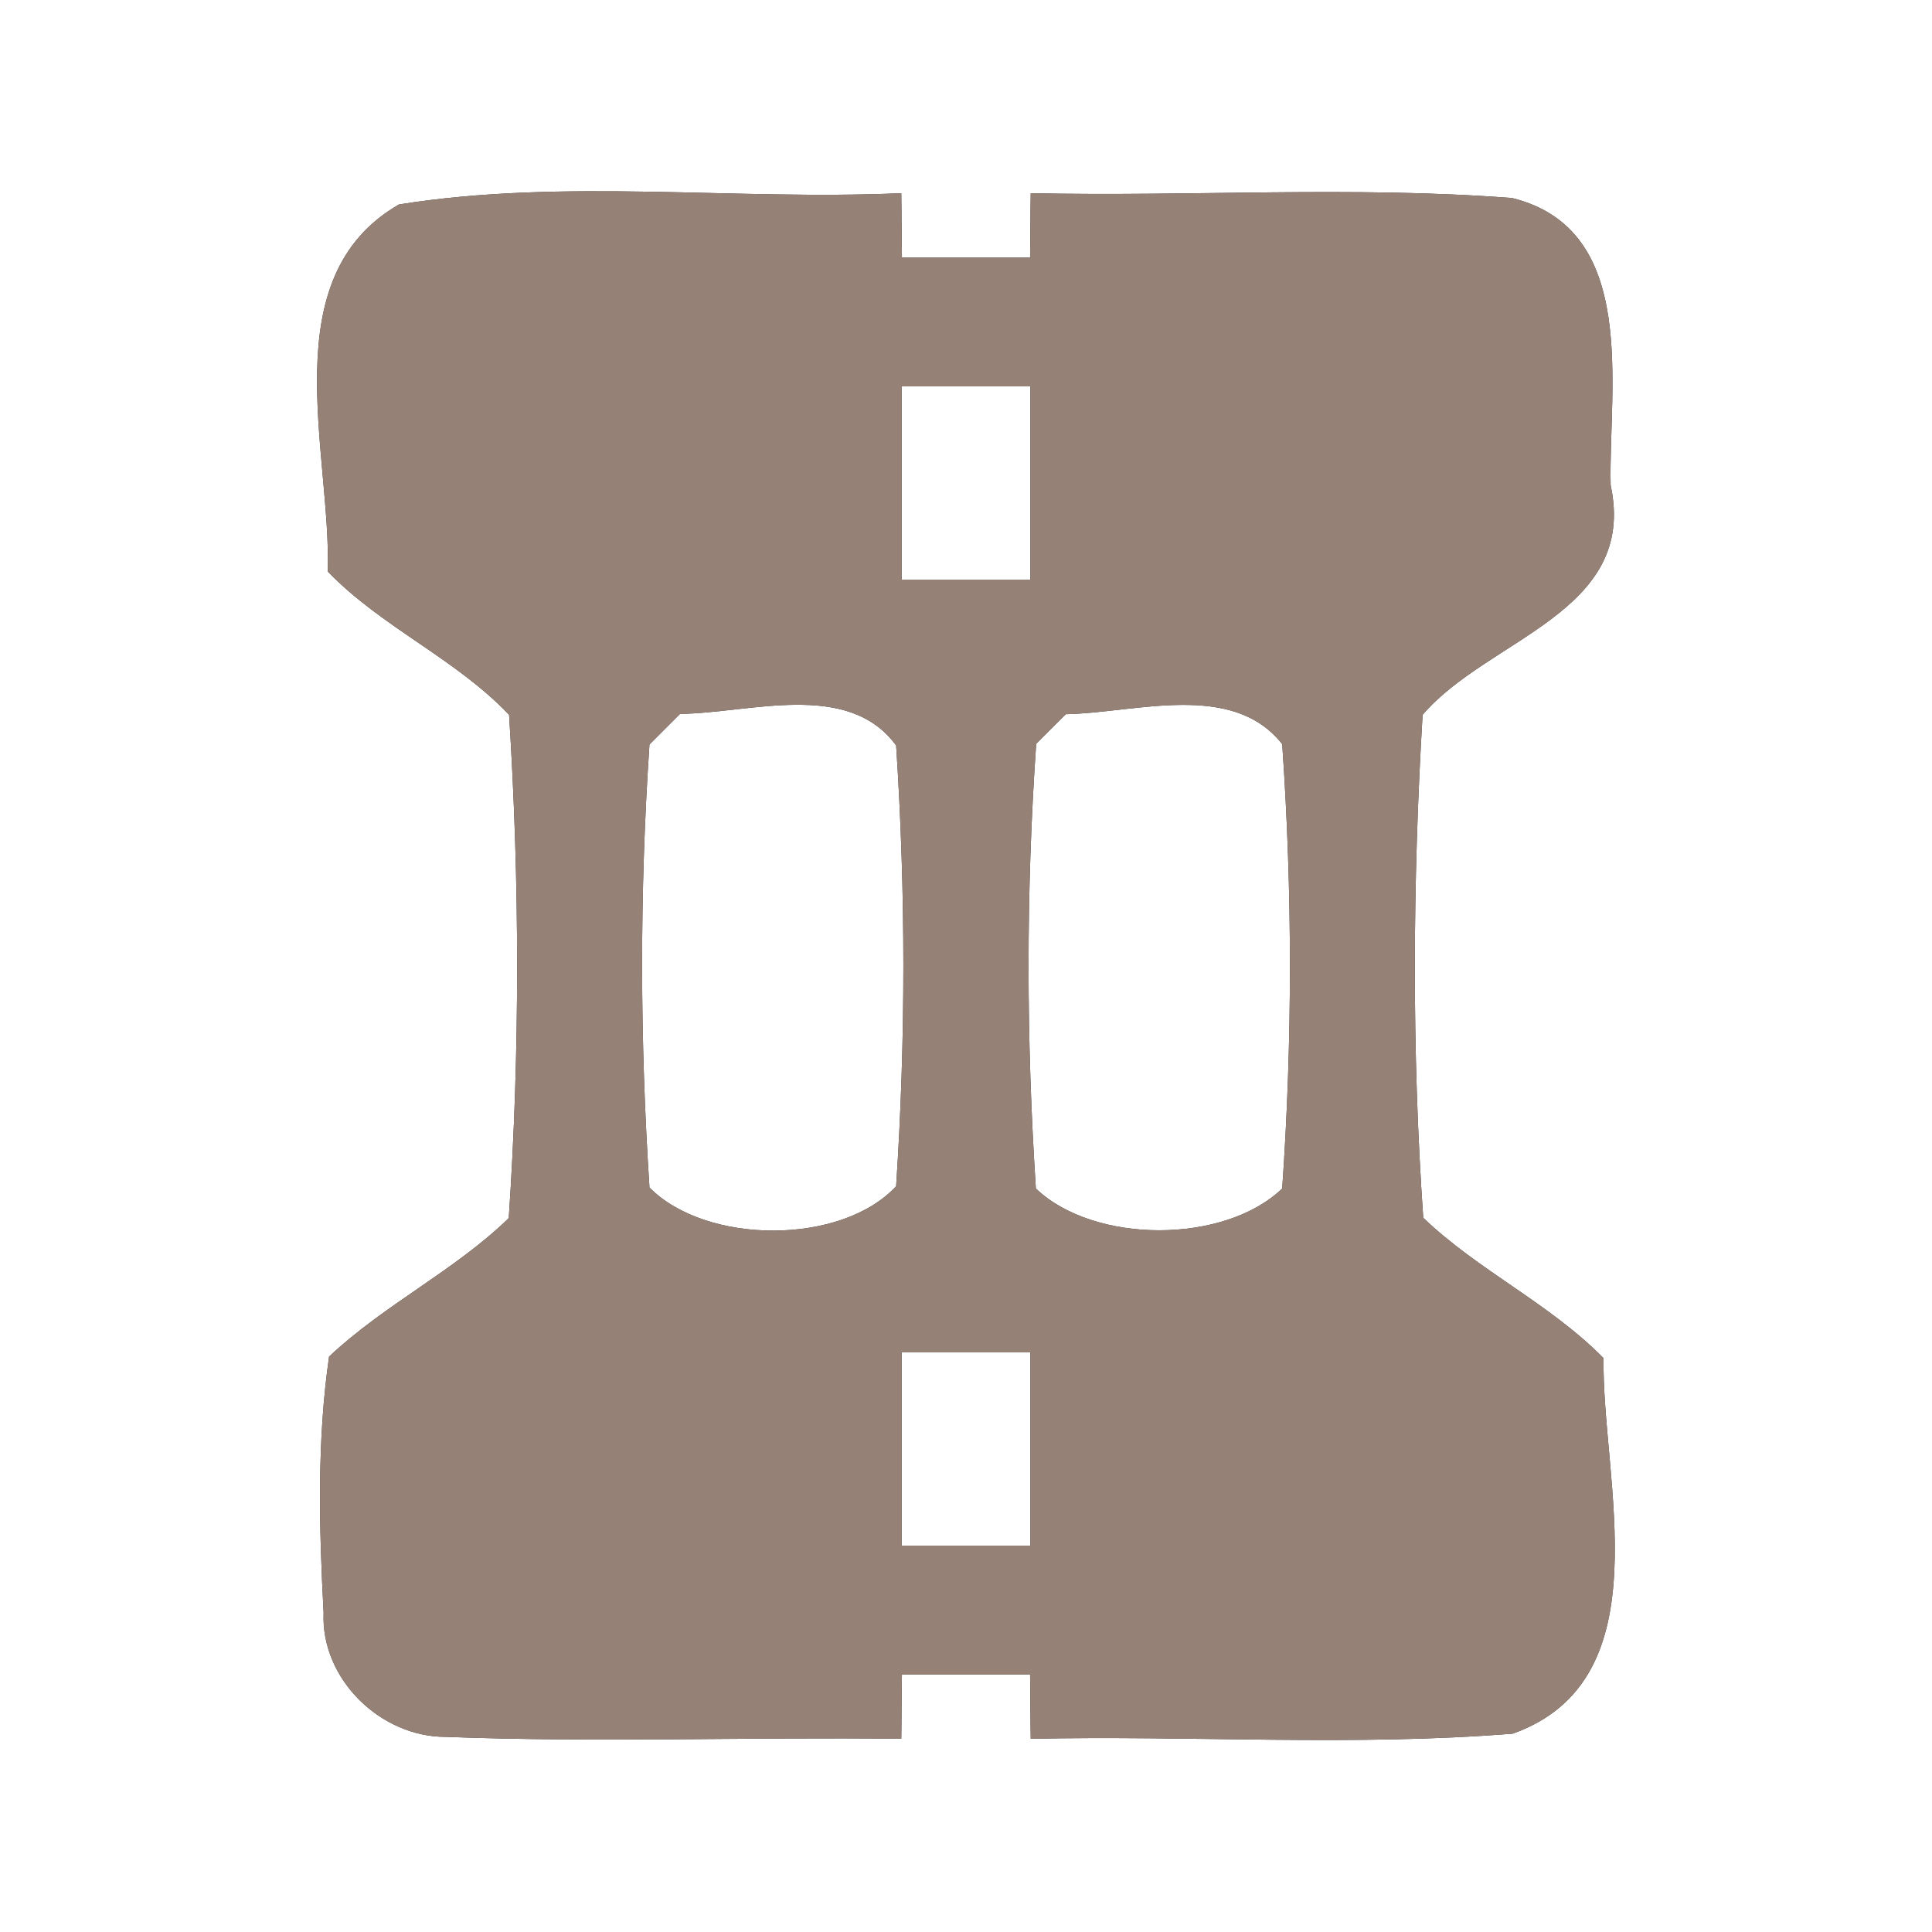 <?xml version="1.0" encoding="UTF-8" ?>
<!DOCTYPE svg PUBLIC "-//W3C//DTD SVG 1.1//EN" "http://www.w3.org/Graphics/SVG/1.1/DTD/svg11.dtd">
<svg width="60pt" height="60pt" viewBox="0 0 60 60" version="1.1" xmlns="http://www.w3.org/2000/svg">
<rect x="0" y="0" width="60" height="60" fill="#333333" stroke="none"/>
<g id="#ffffffff">
<path fill="#ffffff" opacity="1.00" d=" M 0.00 0.00 L 60.00 0.00 L 60.00 60.00 L 0.00 60.00 L 0.00 0.00 M 12.39 6.35 C 8.45 8.62 10.29 14.05 10.18 17.75 C 11.85 19.48 14.15 20.45 15.81 22.20 C 16.14 27.39 16.15 32.64 15.80 37.83 C 14.11 39.47 11.94 40.51 10.22 42.13 C 9.84 44.76 9.91 47.44 10.05 50.09 C 9.96 52.15 11.83 53.95 13.85 53.94 C 18.56 54.12 23.28 53.94 27.99 54.00 C 28.00 53.50 28.00 52.50 28.01 52.00 C 29.34 52.00 30.66 52.00 31.99 52.00 C 32.00 52.50 32.00 53.50 32.01 54.00 C 37.00 53.89 42.00 54.24 46.98 53.84 C 51.69 52.16 49.74 45.97 49.80 42.18 C 48.13 40.48 45.91 39.46 44.20 37.82 C 43.84 32.64 43.87 27.39 44.18 22.20 C 46.21 19.82 50.87 19.02 50.02 15.07 C 49.95 12.03 50.92 7.13 46.96 6.15 C 41.99 5.77 36.99 6.11 32.01 6.00 C 32.00 6.50 32.00 7.50 31.99 8.00 C 30.66 8.00 29.34 8.00 28.01 8.00 C 28.00 7.50 28.00 6.50 27.99 6.00 C 22.80 6.23 17.51 5.53 12.39 6.35 Z" />
<path fill="#ffffff" opacity="1.00" d=" M 28.00 12.00 C 29.33 12.00 30.67 12.00 32.00 12.00 C 32.00 14.00 32.00 16.00 32.00 18.00 C 30.67 18.00 29.33 18.00 28.00 18.00 C 28.00 16.00 28.00 14.00 28.00 12.00 Z" />
<path fill="#ffffff" opacity="1.00" d=" M 21.12 22.17 C 23.28 22.15 26.33 21.11 27.83 23.15 C 28.13 27.70 28.13 32.29 27.83 36.84 C 26.12 38.68 21.93 38.66 20.17 36.88 C 19.87 32.31 19.86 27.69 20.17 23.12 C 20.41 22.88 20.88 22.41 21.12 22.17 Z" />
<path fill="#ffffff" opacity="1.00" d=" M 33.10 22.18 C 35.26 22.14 38.27 21.14 39.82 23.11 C 40.14 27.69 40.14 32.32 39.82 36.91 C 38.02 38.64 33.98 38.64 32.17 36.91 C 31.87 32.32 31.86 27.69 32.18 23.10 C 32.41 22.87 32.87 22.41 33.10 22.18 Z" />
<path fill="#ffffff" opacity="1.00" d=" M 28.00 42.00 C 29.33 42.00 30.67 42.00 32.00 42.00 C 32.00 44.00 32.00 46.00 32.00 48.00 C 30.67 48.00 29.33 48.00 28.00 48.00 C 28.00 46.00 28.00 44.00 28.00 42.00 Z" />
</g>
<g id="#000000ff">
<path fill="#968176" opacity="1.00" d=" M 12.39 6.35 C 17.51 5.53 22.80 6.23 27.99 6.00 C 28.00 6.50 28.00 7.50 28.01 8.00 C 29.34 8.00 30.66 8.00 31.99 8.00 C 32.00 7.50 32.00 6.50 32.01 6.00 C 36.99 6.11 41.99 5.77 46.96 6.15 C 50.92 7.13 49.95 12.03 50.02 15.07 C 50.87 19.02 46.21 19.82 44.18 22.20 C 43.87 27.39 43.84 32.64 44.20 37.82 C 45.91 39.46 48.13 40.48 49.80 42.18 C 49.74 45.97 51.69 52.16 46.98 53.84 C 42.00 54.24 37.00 53.89 32.01 54.00 C 32.00 53.50 32.00 52.50 31.99 52.00 C 30.66 52.00 29.34 52.00 28.01 52.00 C 28.00 52.50 28.00 53.50 27.99 54.00 C 23.28 53.94 18.56 54.12 13.85 53.94 C 11.83 53.95 9.96 52.15 10.05 50.09 C 9.91 47.44 9.84 44.76 10.22 42.13 C 11.94 40.51 14.11 39.47 15.80 37.83 C 16.15 32.64 16.14 27.39 15.81 22.20 C 14.15 20.45 11.85 19.48 10.18 17.75 C 10.29 14.05 8.45 8.62 12.39 6.35 M 28.00 12.00 C 28.00 14.00 28.00 16.00 28.00 18.00 C 29.33 18.00 30.67 18.00 32.00 18.00 C 32.00 16.00 32.00 14.00 32.00 12.00 C 30.67 12.00 29.33 12.00 28.00 12.00 M 21.12 22.17 C 20.88 22.41 20.41 22.88 20.17 23.12 C 19.86 27.69 19.87 32.31 20.17 36.88 C 21.93 38.66 26.12 38.68 27.83 36.84 C 28.13 32.29 28.13 27.70 27.83 23.15 C 26.33 21.11 23.28 22.15 21.12 22.17 M 33.10 22.18 C 32.87 22.41 32.41 22.87 32.18 23.10 C 31.86 27.69 31.87 32.32 32.17 36.91 C 33.98 38.64 38.02 38.64 39.82 36.91 C 40.14 32.32 40.14 27.69 39.82 23.11 C 38.27 21.14 35.26 22.14 33.10 22.18 M 28.00 42.00 C 28.00 44.00 28.00 46.00 28.00 48.00 C 29.33 48.00 30.67 48.00 32.00 48.00 C 32.00 46.00 32.00 44.00 32.00 42.00 C 30.67 42.00 29.33 42.00 28.00 42.00 Z" />
</g>
</svg>
